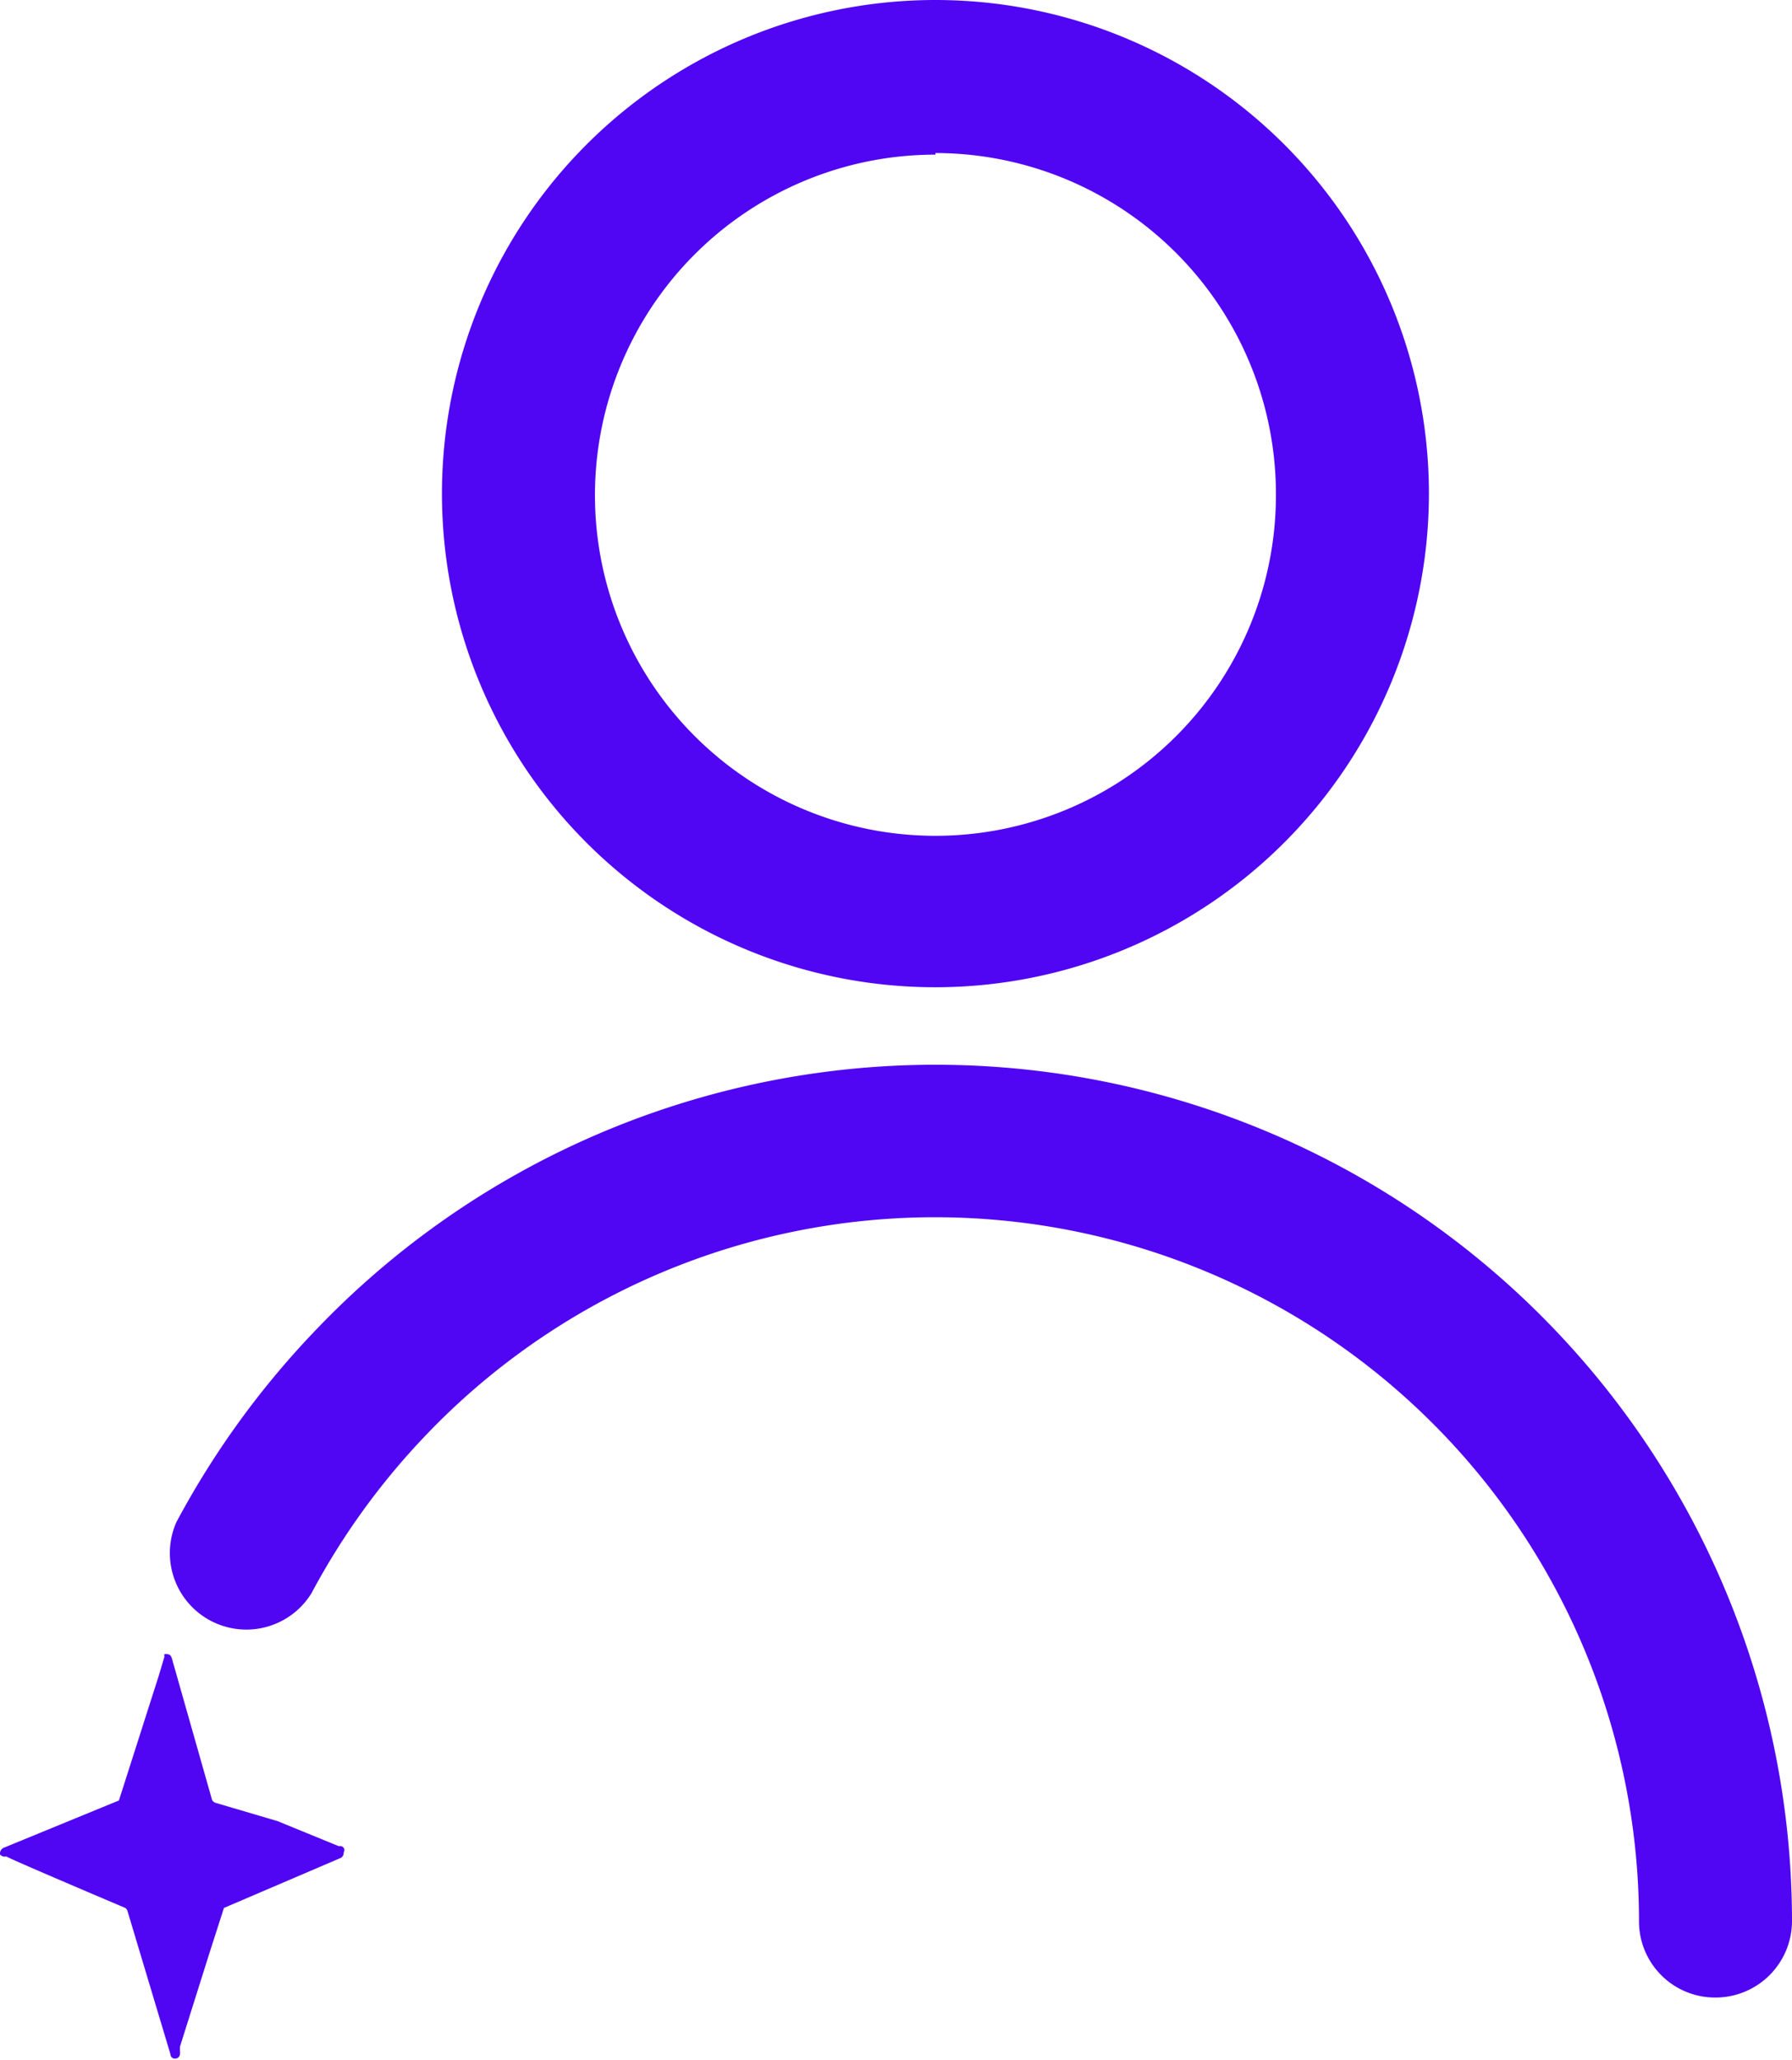 <svg xmlns="http://www.w3.org/2000/svg" viewBox="0 0 45.21 51.95"><defs><style>.cls-1{fill:#5006f2;}</style></defs><g id="Capa_2" data-name="Capa 2"><g id="Capa_2-2" data-name="Capa 2"><path class="cls-1" d="M23.6,24.9A12.45,12.45,0,1,1,36.05,12.45,12.46,12.46,0,0,1,23.6,24.9m0-21a8.59,8.59,0,1,0,8.59,8.59A8.6,8.6,0,0,0,23.6,3.86"/><path class="cls-1" d="M43.28,50.38a1.92,1.92,0,0,1-1.93-1.93A17.76,17.76,0,0,0,10.76,36.18a18,18,0,0,0-2.9,4,1.93,1.93,0,0,1-3.41-1.79A21.86,21.86,0,0,1,8,33.51,21.61,21.61,0,0,1,45.21,48.45a1.93,1.93,0,0,1-1.93,1.93"/><path class="cls-1" d="M8.67,46.73a.14.14,0,0,1-.1.14L5.65,48.12l-.36,1.12-.75,2.38,0,.11a.24.24,0,0,1,0,.08v0a.12.12,0,0,1-.12.11.11.11,0,0,1-.12-.11l-.78-2.6-.3-1a.15.15,0,0,0-.06-.09s-3-1.27-3-1.3h0A.15.15,0,0,1,0,46.77a.16.16,0,0,1,.1-.17L3,45.41l0,0,1-3.13.15-.5,0,0a.09.09,0,0,1,0-.06.11.11,0,0,1,.07,0q.09,0,.12.12l1,3.52a.14.14,0,0,0,.1.11L7,45.93l1.54.63.06,0a.11.11,0,0,1,.09.1.06.06,0,0,1,0,0"/></g></g></svg>
